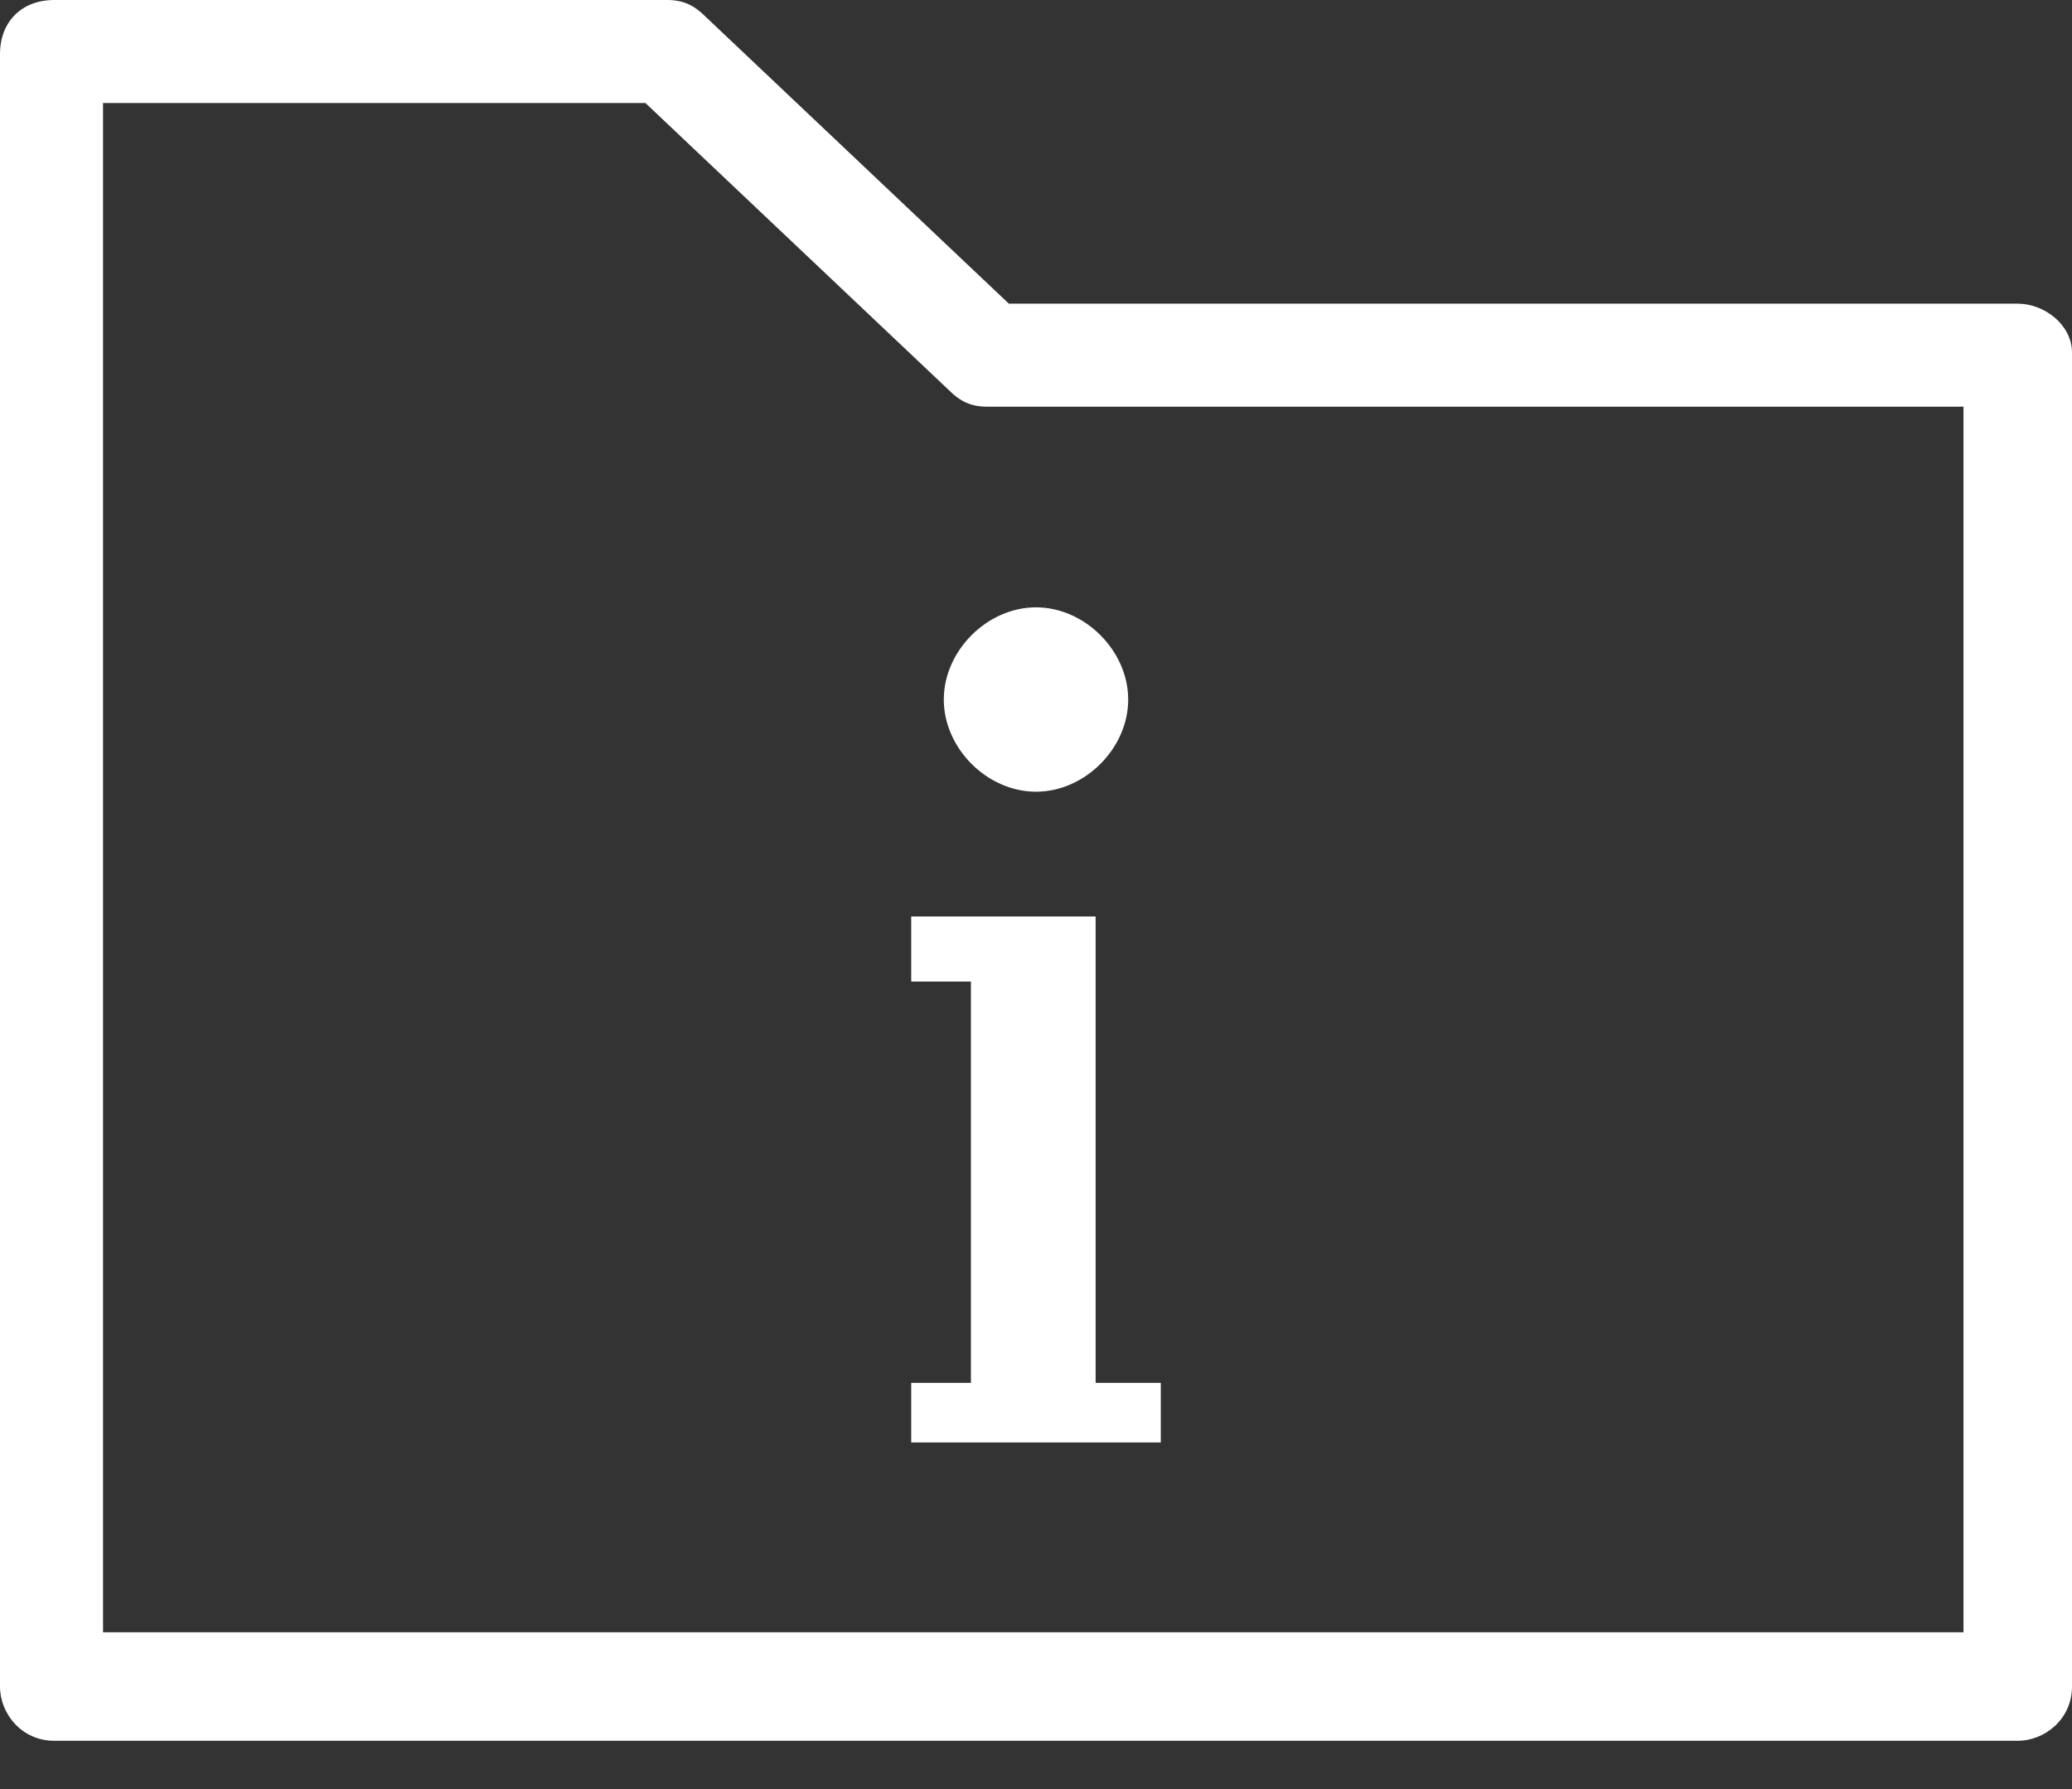 <svg width="22" height="19" viewBox="0 0 22 19" fill="none" xmlns="http://www.w3.org/2000/svg">
<rect x="0" y="0" width="22" height="19" fill="#333333" stroke="none"/>
<g clip-path="url(#clip0_129:66)">
<path d="M21.424 3.225H10.712L7.487 0.173C7.372 0.058 7.257 0 7.084 0H0.576C0.23 0 0 0.23 0 0.576V17.911C0 18.199 0.23 18.487 0.576 18.487H21.424C21.712 18.487 22 18.256 22 17.911V3.743C22 3.455 21.712 3.225 21.424 3.225ZM20.848 17.335H1.094V1.094H6.853L10.079 4.147C10.194 4.262 10.309 4.319 10.482 4.319H20.848V17.335Z" fill="white"/>
<path d="M10.021 7.429C10.021 7.948 10.482 8.408 11 8.408C11.518 8.408 11.979 7.948 11.979 7.429C11.979 6.911 11.518 6.45 11 6.45C10.482 6.45 10.021 6.911 10.021 7.429Z" fill="white"/>
<path d="M11.633 10.424V9.733H10.309H9.675V10.424H10.309V14.686H9.675V15.319H10.309H11.633H12.325V14.686H11.633V10.424Z" fill="white"/>
</g>
<defs>
<clipPath id="clip0_129:66">
<rect width="22" height="18.487" fill="white"/>
</clipPath>
</defs>
</svg>

